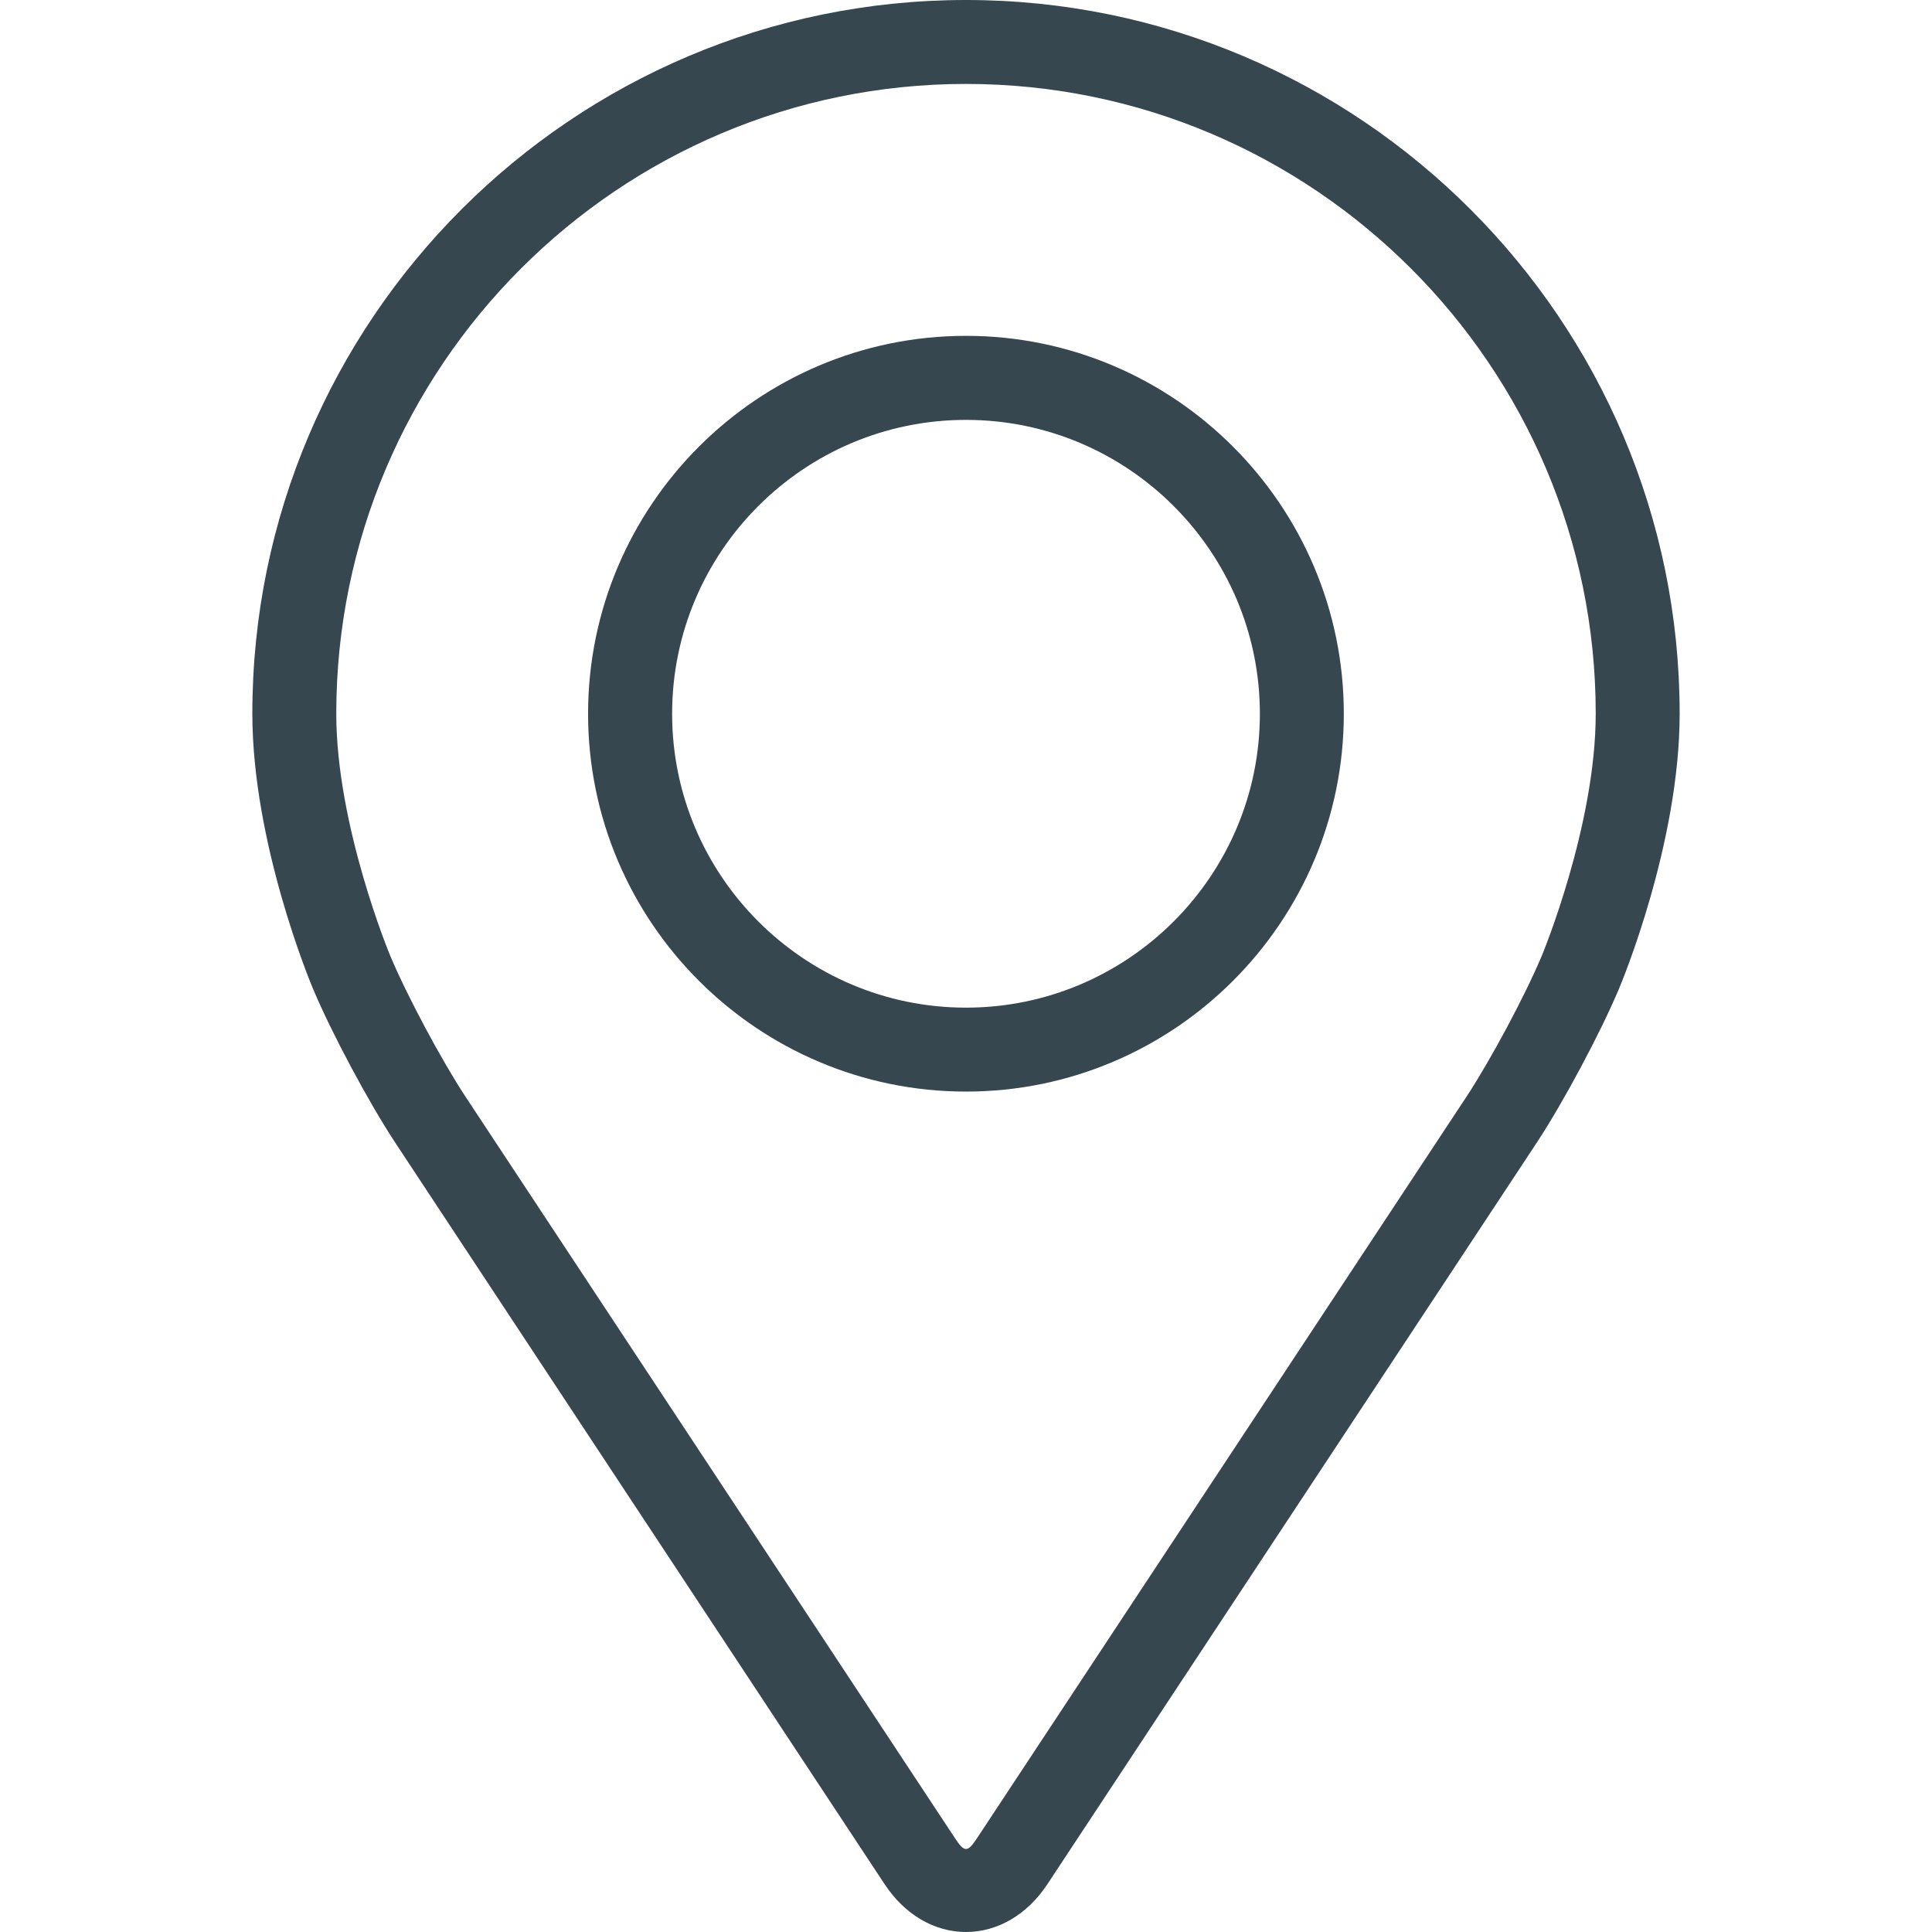 <svg width="18" height="18" viewBox="0 0 18 18" fill="none" xmlns="http://www.w3.org/2000/svg">
<path d="M9 0C5.333 0 2.351 2.983 2.351 6.649C2.351 7.856 2.892 9.155 2.915 9.209C3.089 9.624 3.434 10.269 3.683 10.647L8.242 17.555C8.429 17.838 8.705 18 9 18C9.295 18 9.571 17.838 9.758 17.555L14.317 10.647C14.566 10.269 14.911 9.624 15.085 9.209C15.108 9.155 15.649 7.857 15.649 6.649C15.649 2.983 12.666 0 9 0ZM14.364 8.906C14.208 9.278 13.887 9.877 13.664 10.216L9.104 17.124C9.014 17.261 8.986 17.261 8.896 17.124L4.336 10.216C4.113 9.877 3.792 9.277 3.636 8.905C3.629 8.889 3.133 7.694 3.133 6.649C3.133 3.414 5.765 0.782 9 0.782C12.235 0.782 14.867 3.414 14.867 6.649C14.867 7.696 14.369 8.894 14.364 8.906Z" fill="#37474F"/>
<path d="M9 3.129C7.059 3.129 5.479 4.709 5.479 6.65C5.479 8.591 7.059 10.17 9 10.17C10.941 10.17 12.52 8.591 12.52 6.65C12.52 4.709 10.941 3.129 9 3.129ZM9 9.388C7.49 9.388 6.262 8.159 6.262 6.65C6.262 5.14 7.49 3.912 9 3.912C10.509 3.912 11.738 5.14 11.738 6.65C11.738 8.159 10.509 9.388 9 9.388Z" fill="#37474F"/>
</svg>
